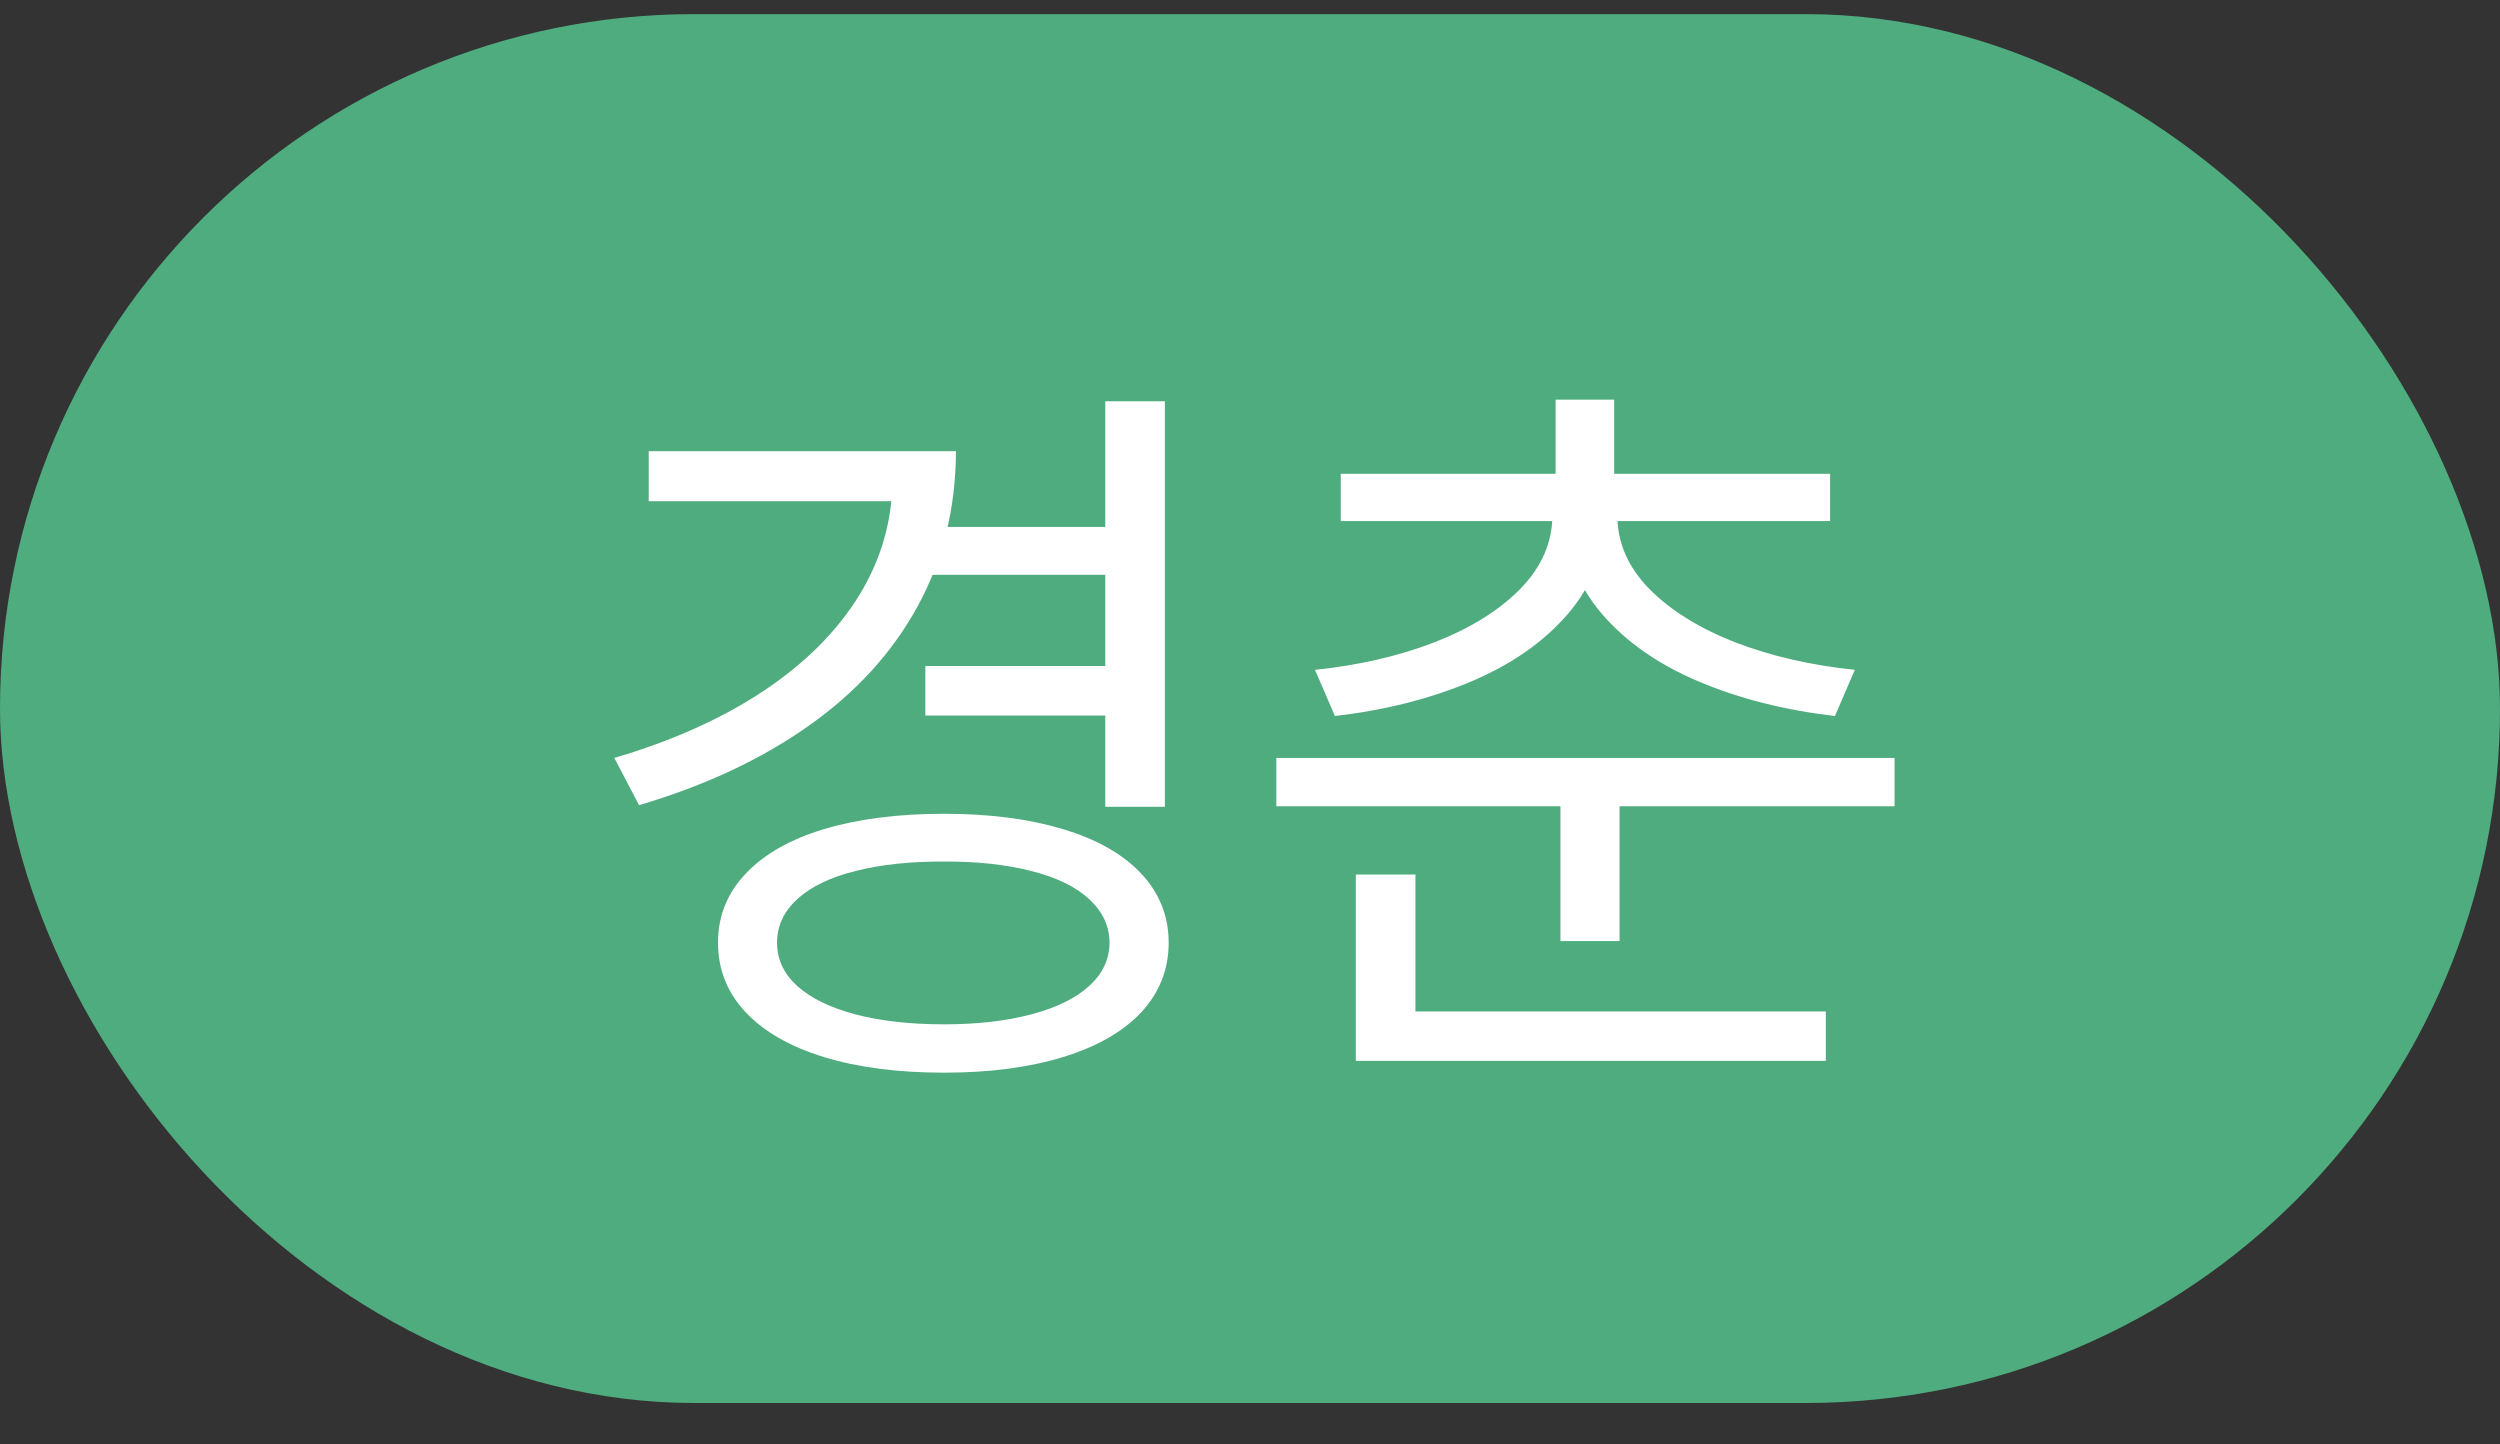 <svg width="45" height="26" viewBox="0 0 45 26" fill="none" xmlns="http://www.w3.org/2000/svg">
<rect x="0" y="0" width="45" height="26" fill="#333333" stroke="none"/>
<rect y="0.254" width="45" height="25" rx="12.5" fill="#4FAC7F"/>
<path d="M20.079 10.346H16.762V9.485H20.079V10.346ZM19.992 12.879H16.656V11.989H19.992V12.879ZM20.968 14.522H19.895V7.223H20.968V14.522ZM17.207 8.122C17.204 9.15 16.973 10.081 16.516 10.916C16.061 11.748 15.407 12.465 14.553 13.067C13.699 13.67 12.682 14.145 11.503 14.493L11.058 13.643C12.099 13.336 12.993 12.935 13.741 12.439C14.492 11.939 15.067 11.364 15.467 10.713C15.866 10.062 16.066 9.356 16.066 8.596V8.122H17.207ZM16.791 9.021H11.677V8.122H16.791V9.021ZM16.994 14.648C17.81 14.648 18.522 14.74 19.131 14.924C19.743 15.107 20.214 15.375 20.543 15.726C20.871 16.077 21.036 16.491 21.036 16.968C21.036 17.449 20.871 17.866 20.543 18.221C20.214 18.572 19.743 18.841 19.131 19.028C18.522 19.215 17.81 19.308 16.994 19.308C16.166 19.308 15.446 19.215 14.833 19.028C14.224 18.841 13.754 18.572 13.422 18.221C13.09 17.866 12.924 17.449 12.924 16.968C12.924 16.491 13.09 16.077 13.422 15.726C13.754 15.375 14.224 15.107 14.833 14.924C15.446 14.74 16.166 14.648 16.994 14.648ZM16.994 15.508C16.385 15.505 15.853 15.562 15.399 15.678C14.948 15.79 14.6 15.958 14.355 16.18C14.11 16.403 13.987 16.666 13.987 16.968C13.987 17.271 14.11 17.532 14.355 17.752C14.6 17.971 14.948 18.14 15.399 18.259C15.853 18.378 16.385 18.438 16.994 18.438C17.59 18.438 18.113 18.378 18.561 18.259C19.012 18.14 19.358 17.971 19.6 17.752C19.845 17.532 19.969 17.271 19.972 16.968C19.969 16.666 19.845 16.403 19.6 16.18C19.358 15.958 19.012 15.79 18.561 15.678C18.113 15.562 17.59 15.505 16.994 15.508ZM29.055 8.895H28.001V7.194H29.055V8.895ZM28.881 9.272C28.881 9.943 28.664 10.533 28.229 11.042C27.794 11.551 27.209 11.96 26.474 12.27C25.739 12.579 24.924 12.785 24.028 12.888L23.67 12.057C24.456 11.976 25.175 11.81 25.826 11.559C26.477 11.304 26.993 10.982 27.373 10.592C27.753 10.199 27.943 9.759 27.943 9.272V9.079H28.881V9.272ZM29.113 9.272C29.11 9.759 29.299 10.199 29.679 10.592C30.062 10.982 30.578 11.304 31.226 11.559C31.877 11.81 32.597 11.976 33.387 12.057L33.029 12.888C32.133 12.785 31.318 12.579 30.583 12.27C29.848 11.96 29.263 11.551 28.828 11.042C28.393 10.533 28.175 9.943 28.175 9.272V9.079H29.113V9.272ZM32.942 9.379H24.134V8.528H32.942V9.379ZM34.102 14.513H22.974V13.643H34.102V14.513ZM29.152 16.939H28.088V14.107H29.152V16.939ZM32.865 19.096H24.405V18.206H32.865V19.096ZM25.478 18.564H24.405V15.741H25.478V18.564Z" fill="white"/>
</svg>
